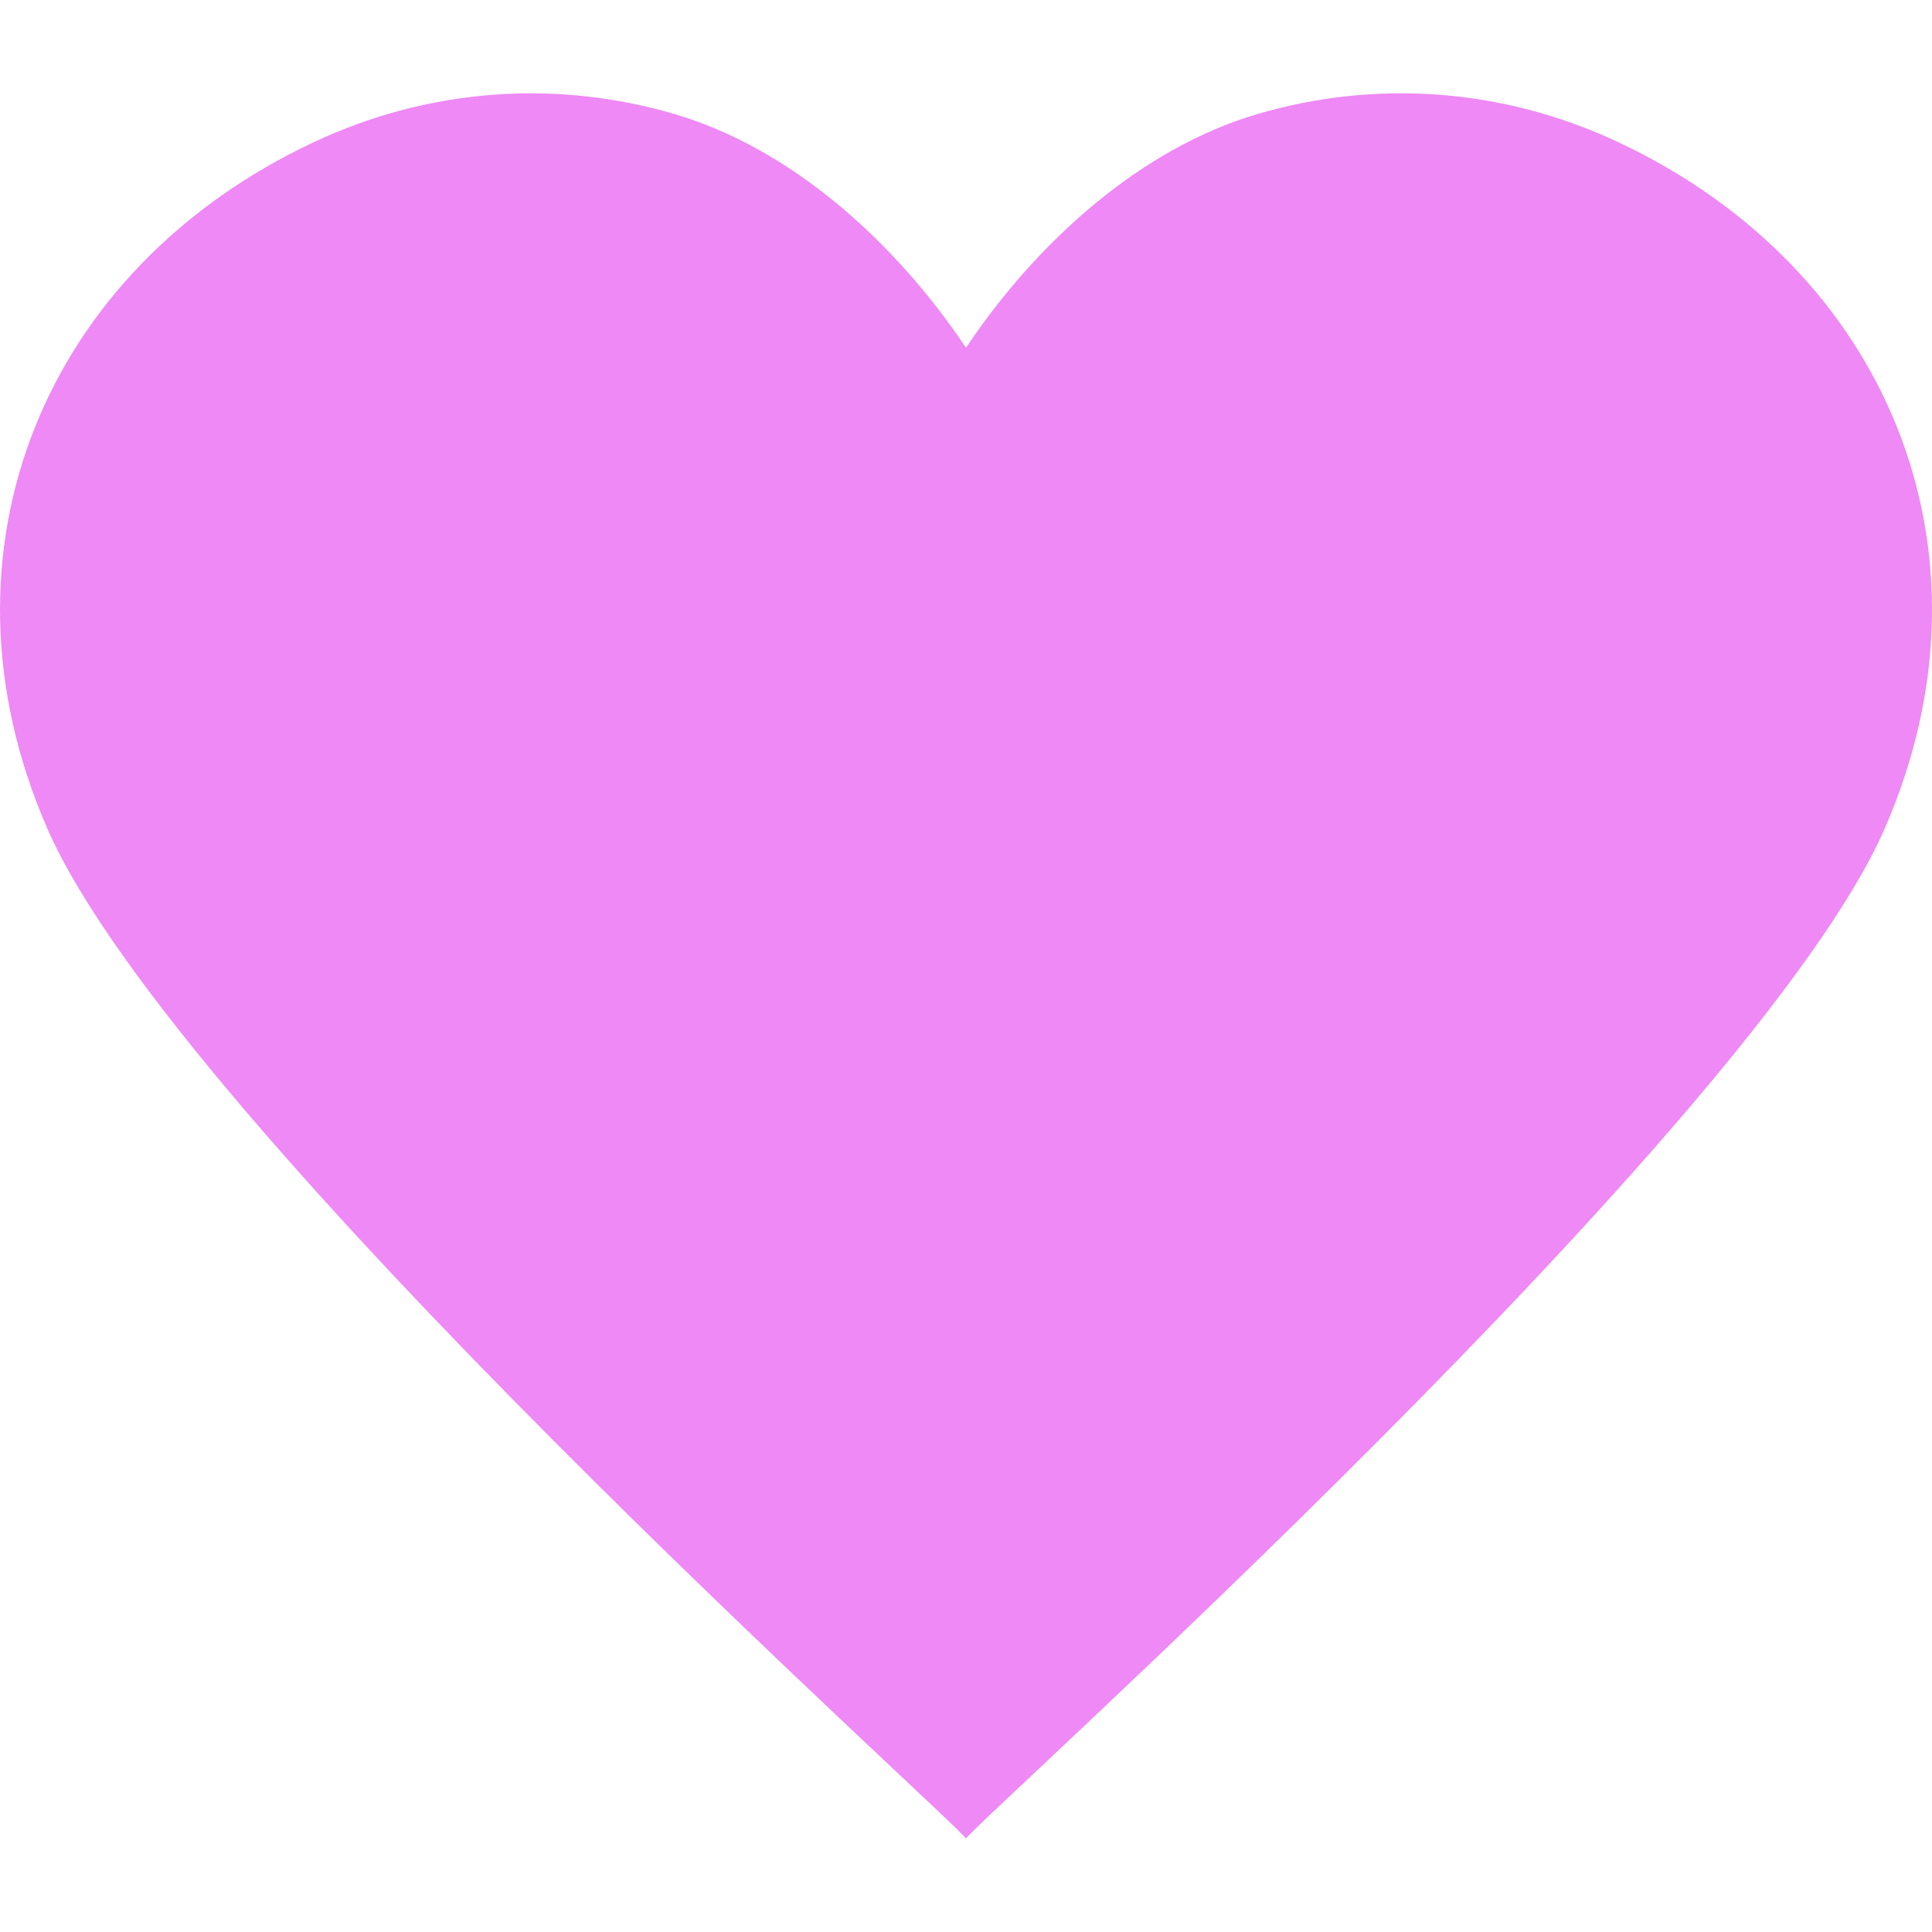 <svg xmlns="http://www.w3.org/2000/svg" width="100" height="100" viewBox="0 -4.831 100 100" overflow="visible" enable-background="new 0 -4.831 100 100"><path fill="#e447ef" d="M98.2 17.305c-2.493-6.252-7.495-11.51-14.416-14.766-6.117-2.88-12.708-3.226-18.7-1.467C59.097 2.833 53.71 7.626 50 13.168 46.29 7.626 40.905 2.832 34.916 1.073S22.334-.34 16.216 2.54c-6.92 3.254-11.92 8.513-14.415 14.765-2.492 6.252-2.503 13.51.64 20.73C9.16 53.477 49.786 89.72 50 90.338c.213-.62 40.84-36.86 47.56-52.303 3.145-7.22 3.133-14.478.64-20.73z" fill-opacity=".639"/></svg>
